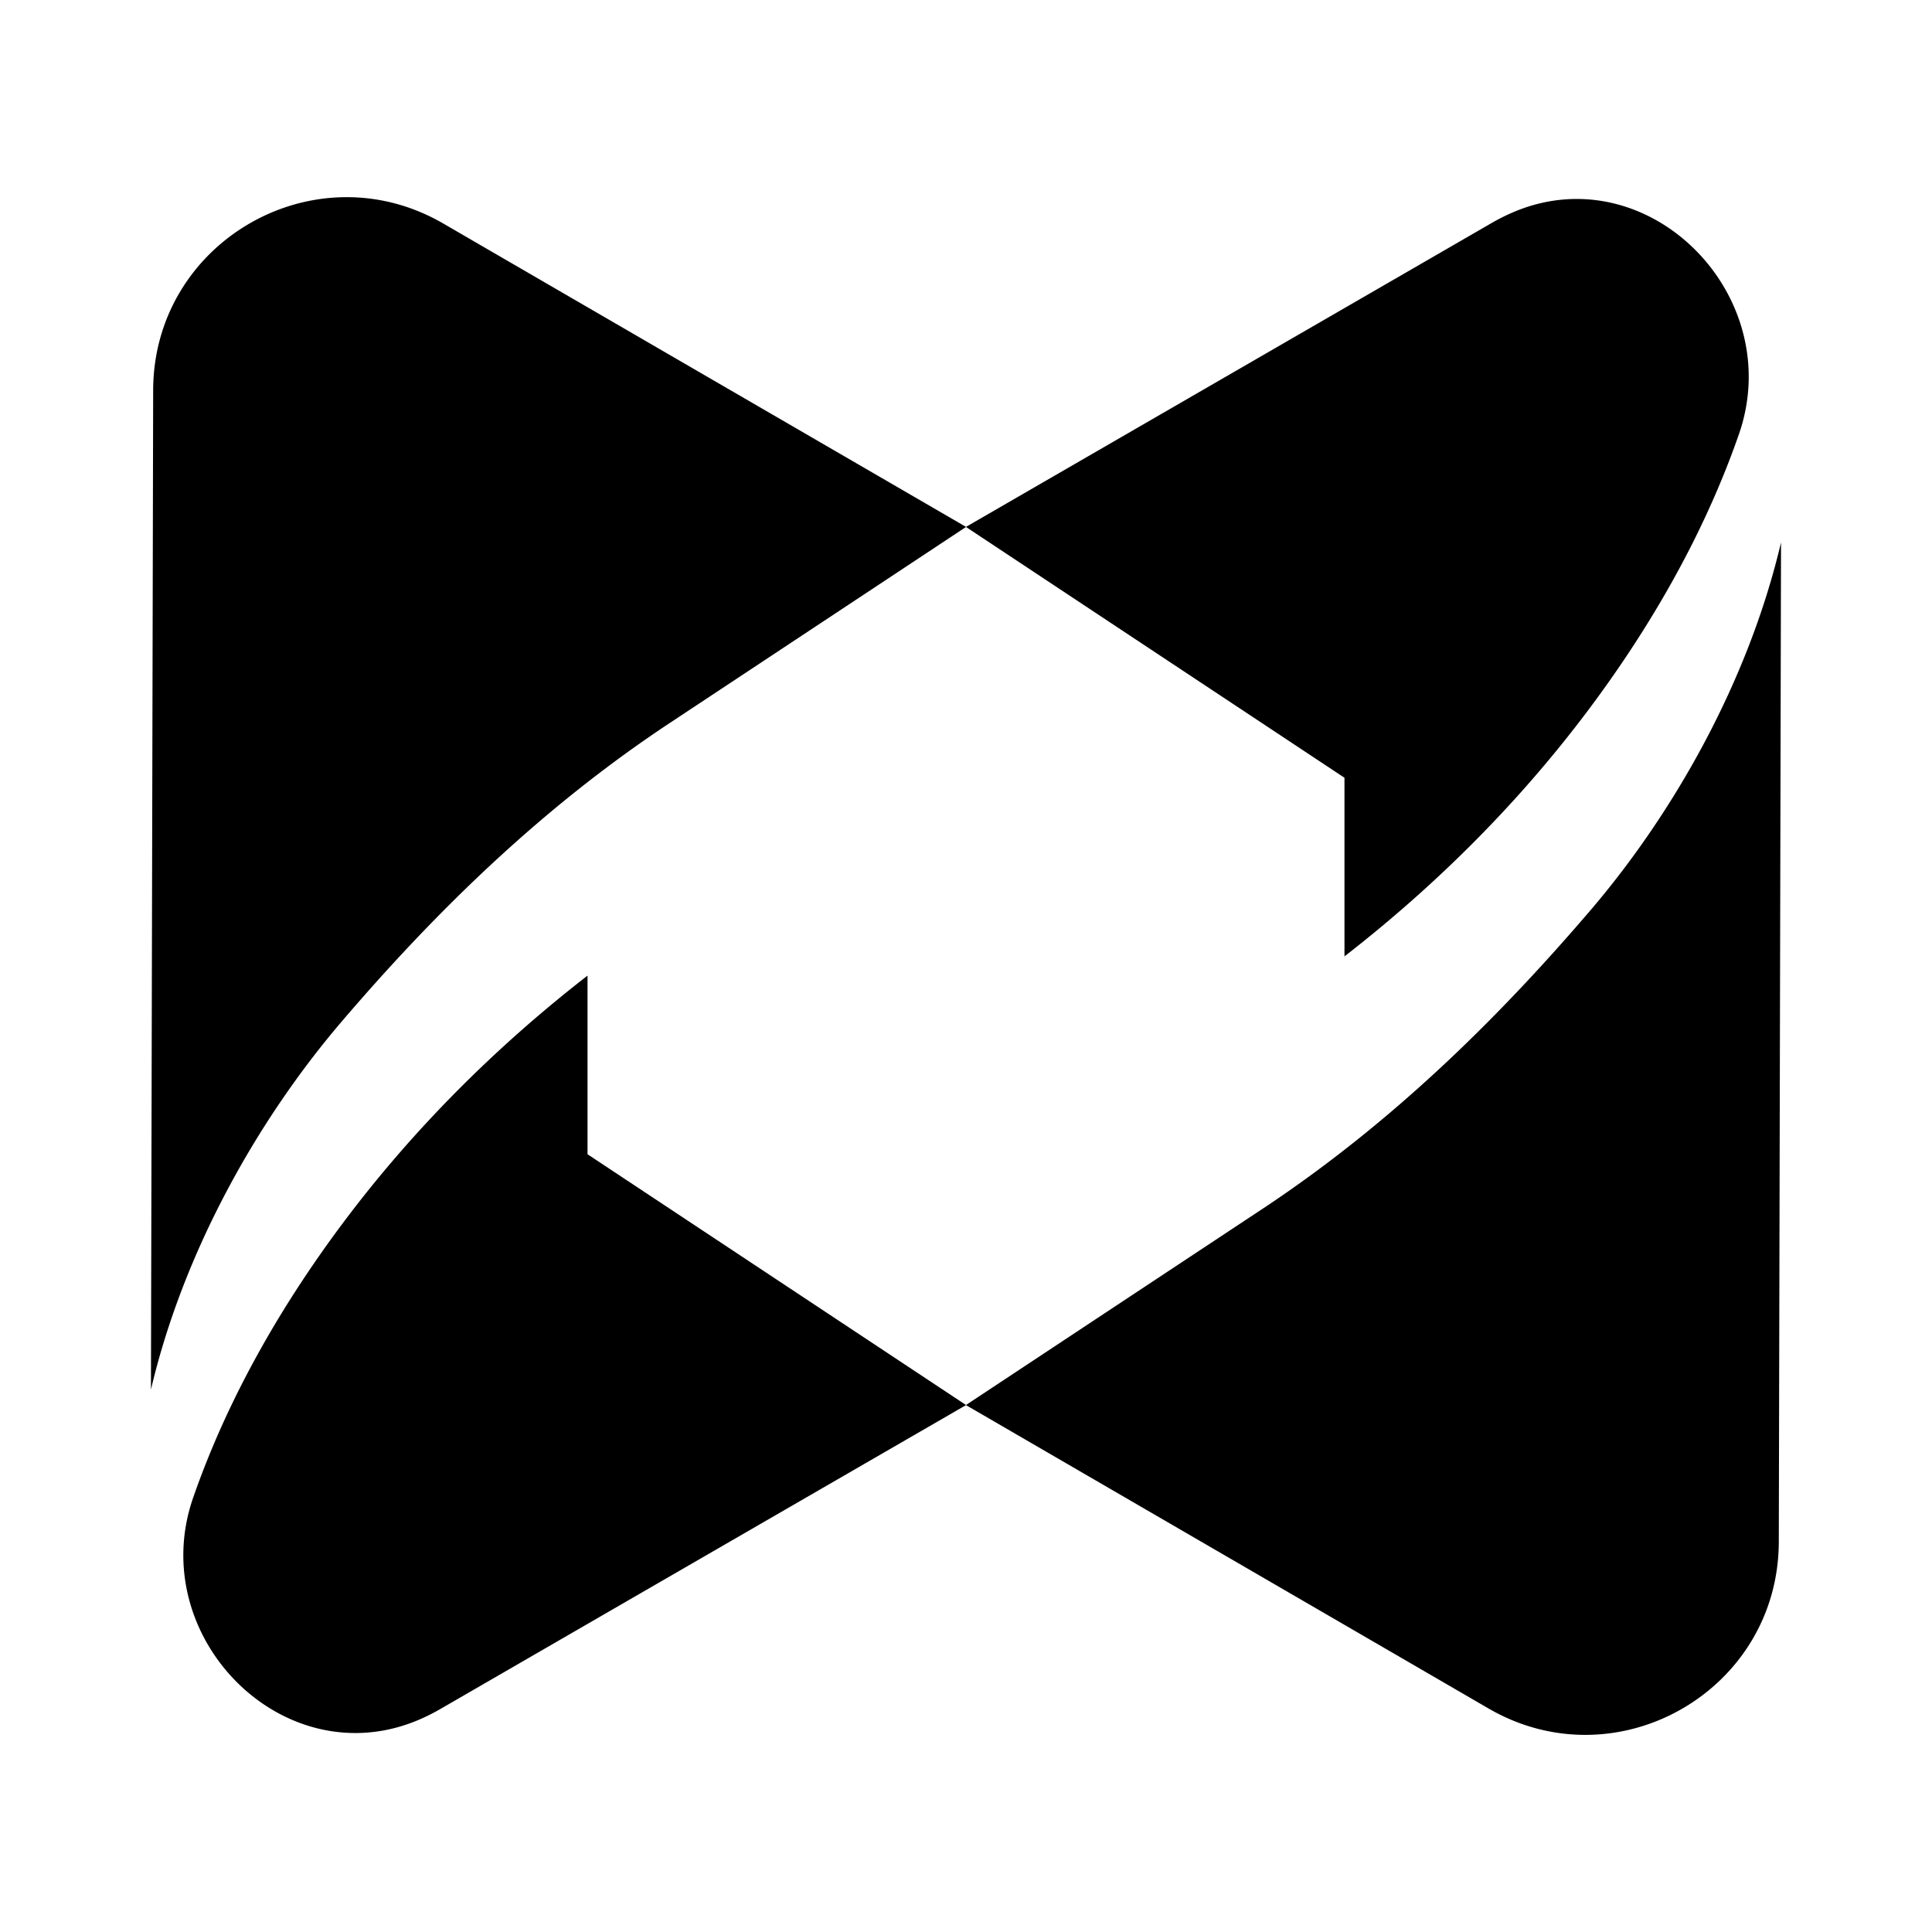 <svg xmlns="http://www.w3.org/2000/svg" viewBox="0 0 1080 1080"><g id="Black_logo" data-name="Black logo"><path d="M372.49,405.42,540,294.58,751.57,434.77v99.85c51-39.59,97-85.41,135.88-137.15,32.89-43.77,64.19-96.09,84.58-154.61,27.25-78.23-51.36-157.14-127.19-123.78a117.26,117.26,0,0,0-11.43,5.83L540,294.53,247.88,125C176,83.21,85.81,135,85.62,218.11L84.38,776.78C102.67,699,144.47,625.53,190.83,571.26,244.67,508.22,303.51,451.41,372.49,405.42Z"/><path d="M889.17,508.74c-53.84,63-112.68,119.85-181.66,165.84L540,785.41,328.43,645.23V545.38c-51,39.59-97,85.41-135.88,137.15C159.67,726.3,128.36,778.62,108,837.14c-27.25,78.23,51.36,157.14,127.19,123.78a114.1,114.1,0,0,0,11.43-5.84L540,785.47l292.1,169.58c71.93,41.74,162.07-10,162.26-93.16l1.24-558.67C977.33,381.05,935.53,454.47,889.17,508.74Z"/></g></svg>